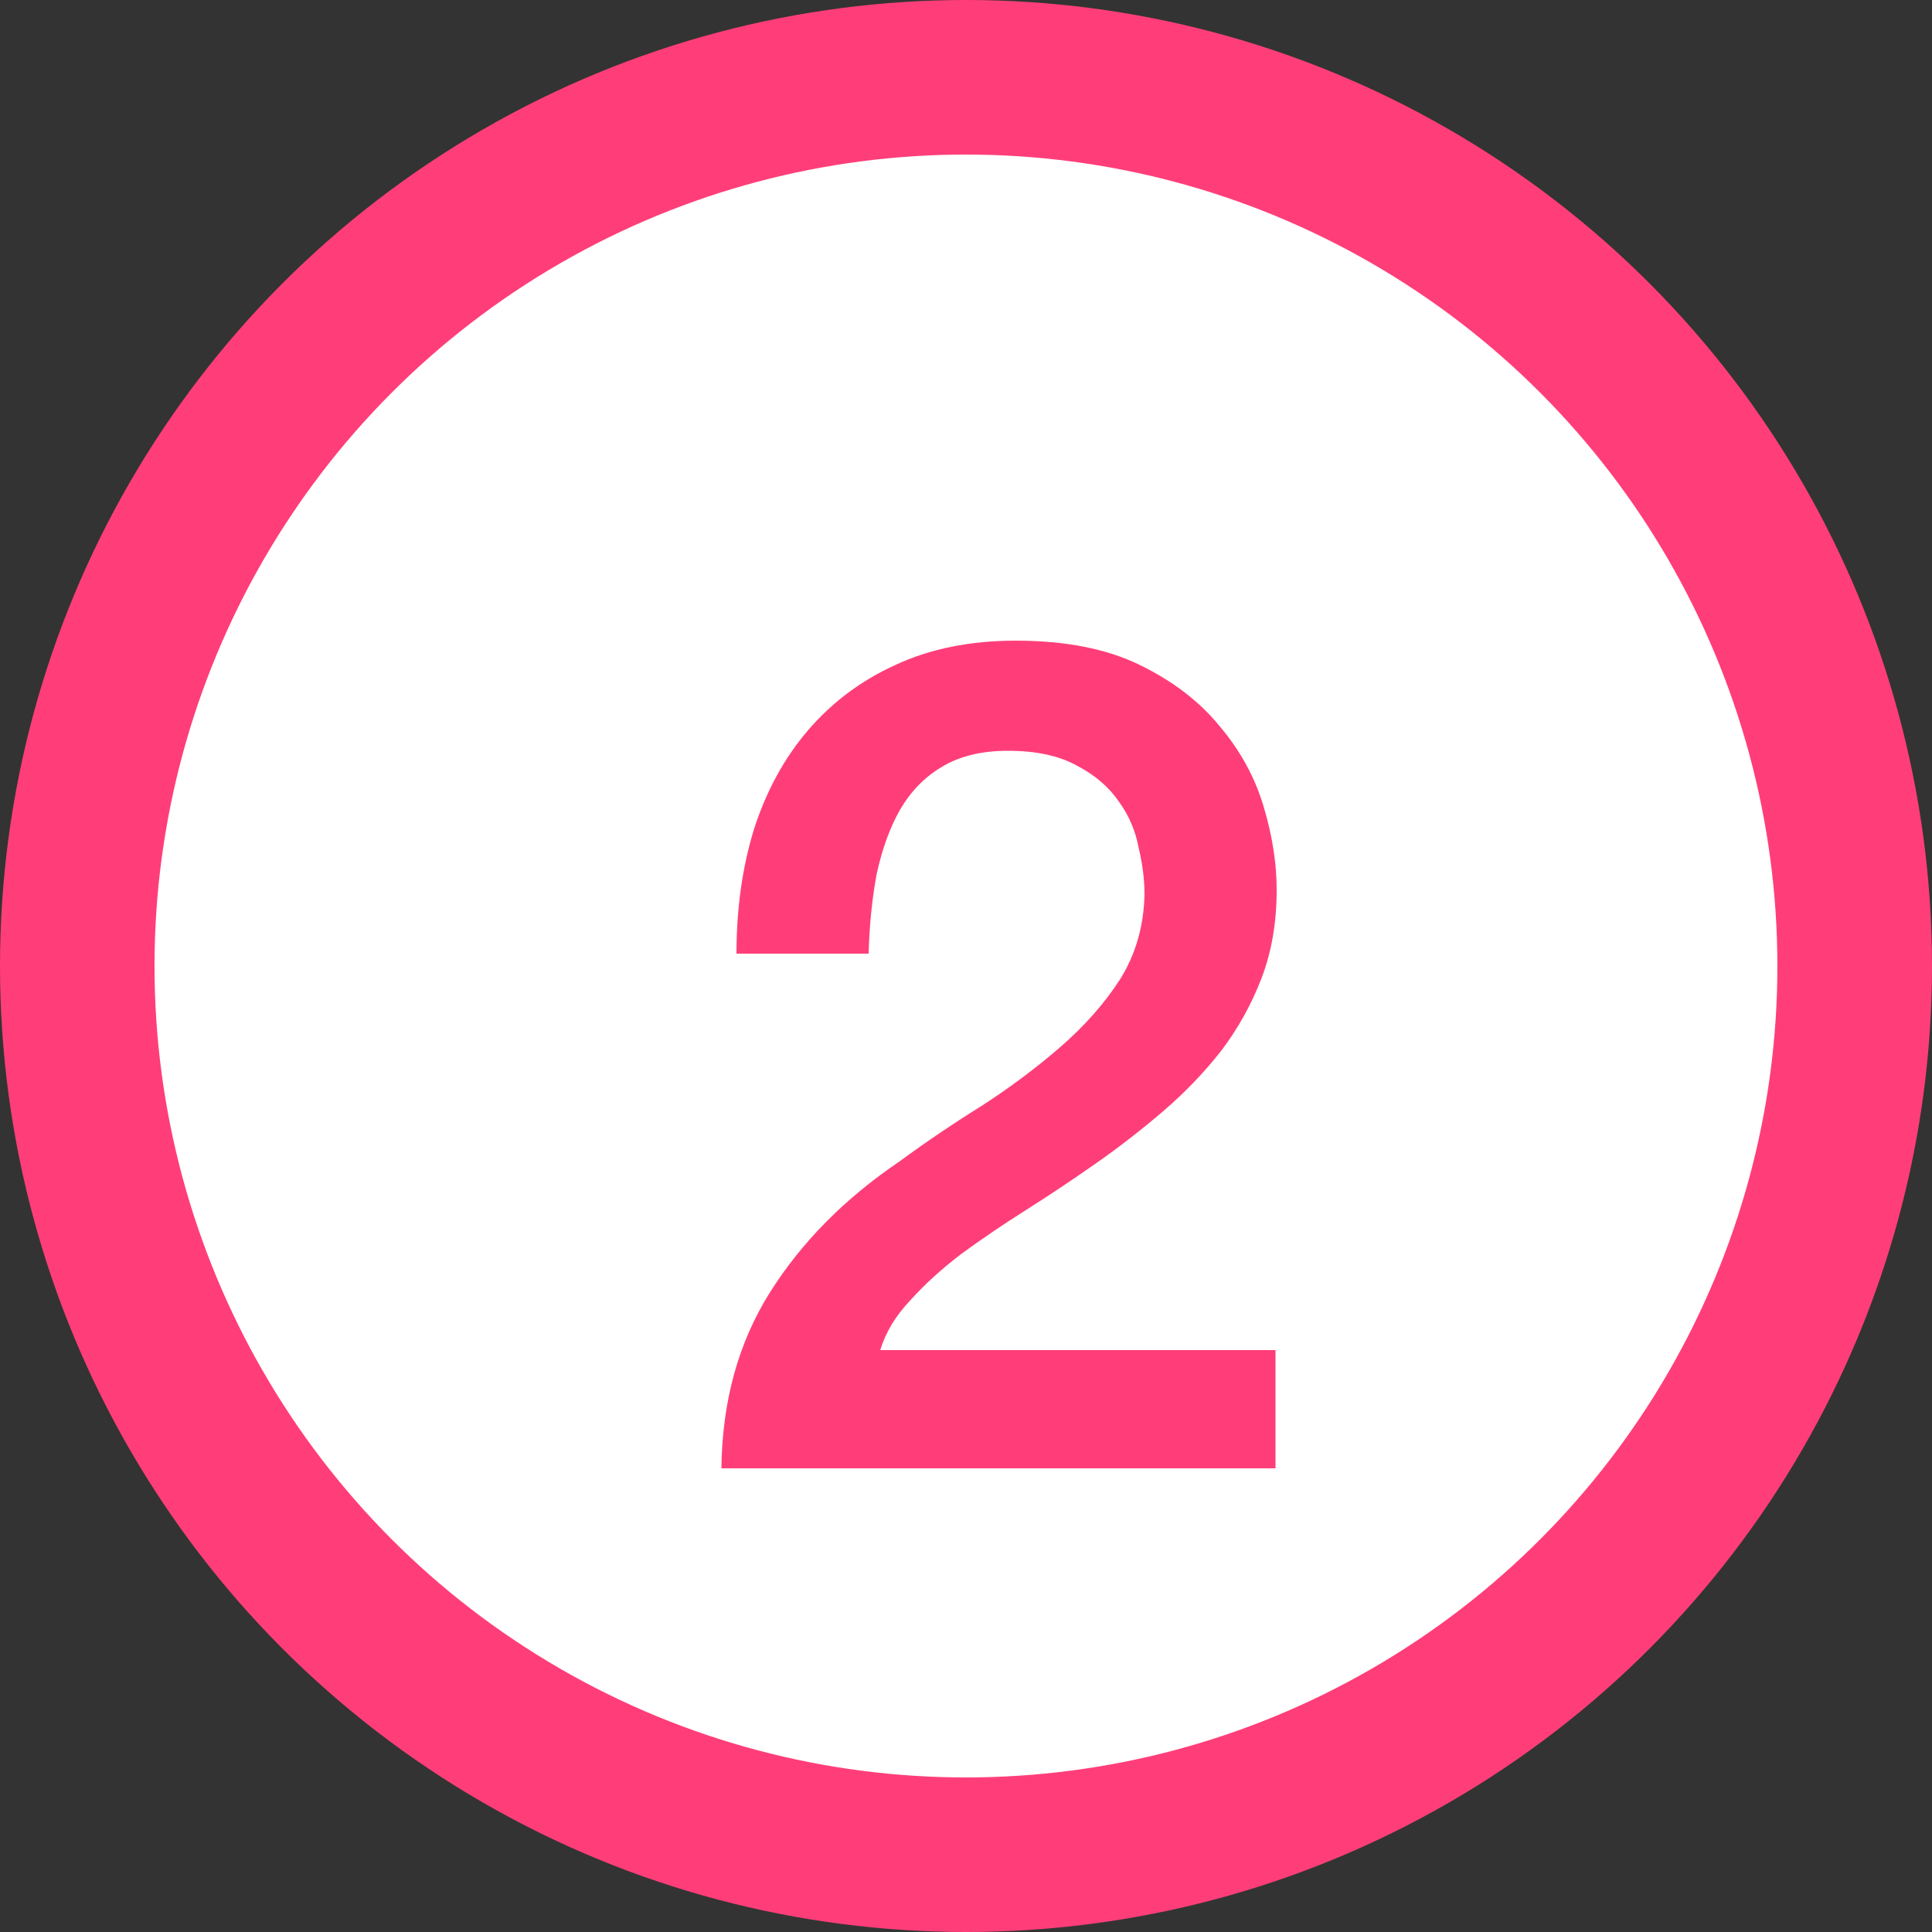 <svg width="40" height="40" viewBox="0 0 40 40" fill="none" xmlns="http://www.w3.org/2000/svg">
<rect x="0" y="0" width="40" height="40" fill="#333333" stroke="none"/>
<circle cx="20" cy="20" r="20" fill="#FF3E79"/>
<circle cx="19.999" cy="20" r="16.8" fill="white"/>
<path d="M26.408 30.4H14.936C14.952 29.008 15.288 27.792 15.944 26.752C16.6 25.712 17.496 24.808 18.632 24.04C19.176 23.64 19.744 23.256 20.336 22.888C20.928 22.504 21.472 22.096 21.968 21.664C22.464 21.232 22.872 20.768 23.192 20.272C23.512 19.76 23.68 19.176 23.696 18.52C23.696 18.216 23.656 17.896 23.576 17.56C23.512 17.208 23.376 16.888 23.168 16.6C22.96 16.296 22.672 16.048 22.304 15.856C21.936 15.648 21.456 15.544 20.864 15.544C20.32 15.544 19.864 15.656 19.496 15.88C19.144 16.088 18.856 16.384 18.632 16.768C18.424 17.136 18.264 17.576 18.152 18.088C18.056 18.6 18 19.152 17.984 19.744H15.248C15.248 18.816 15.368 17.96 15.608 17.176C15.864 16.376 16.24 15.688 16.736 15.112C17.232 14.536 17.832 14.088 18.536 13.768C19.256 13.432 20.088 13.264 21.032 13.264C22.056 13.264 22.912 13.432 23.6 13.768C24.288 14.104 24.84 14.528 25.256 15.04C25.688 15.552 25.992 16.112 26.168 16.72C26.344 17.312 26.432 17.88 26.432 18.424C26.432 19.096 26.328 19.704 26.12 20.248C25.912 20.792 25.632 21.296 25.28 21.76C24.928 22.208 24.528 22.624 24.08 23.008C23.632 23.392 23.168 23.752 22.688 24.088C22.208 24.424 21.728 24.744 21.248 25.048C20.768 25.352 20.32 25.656 19.904 25.96C19.504 26.264 19.152 26.584 18.848 26.92C18.544 27.24 18.336 27.584 18.224 27.952H26.408V30.4Z" fill="#FF3E79"/>
</svg>
